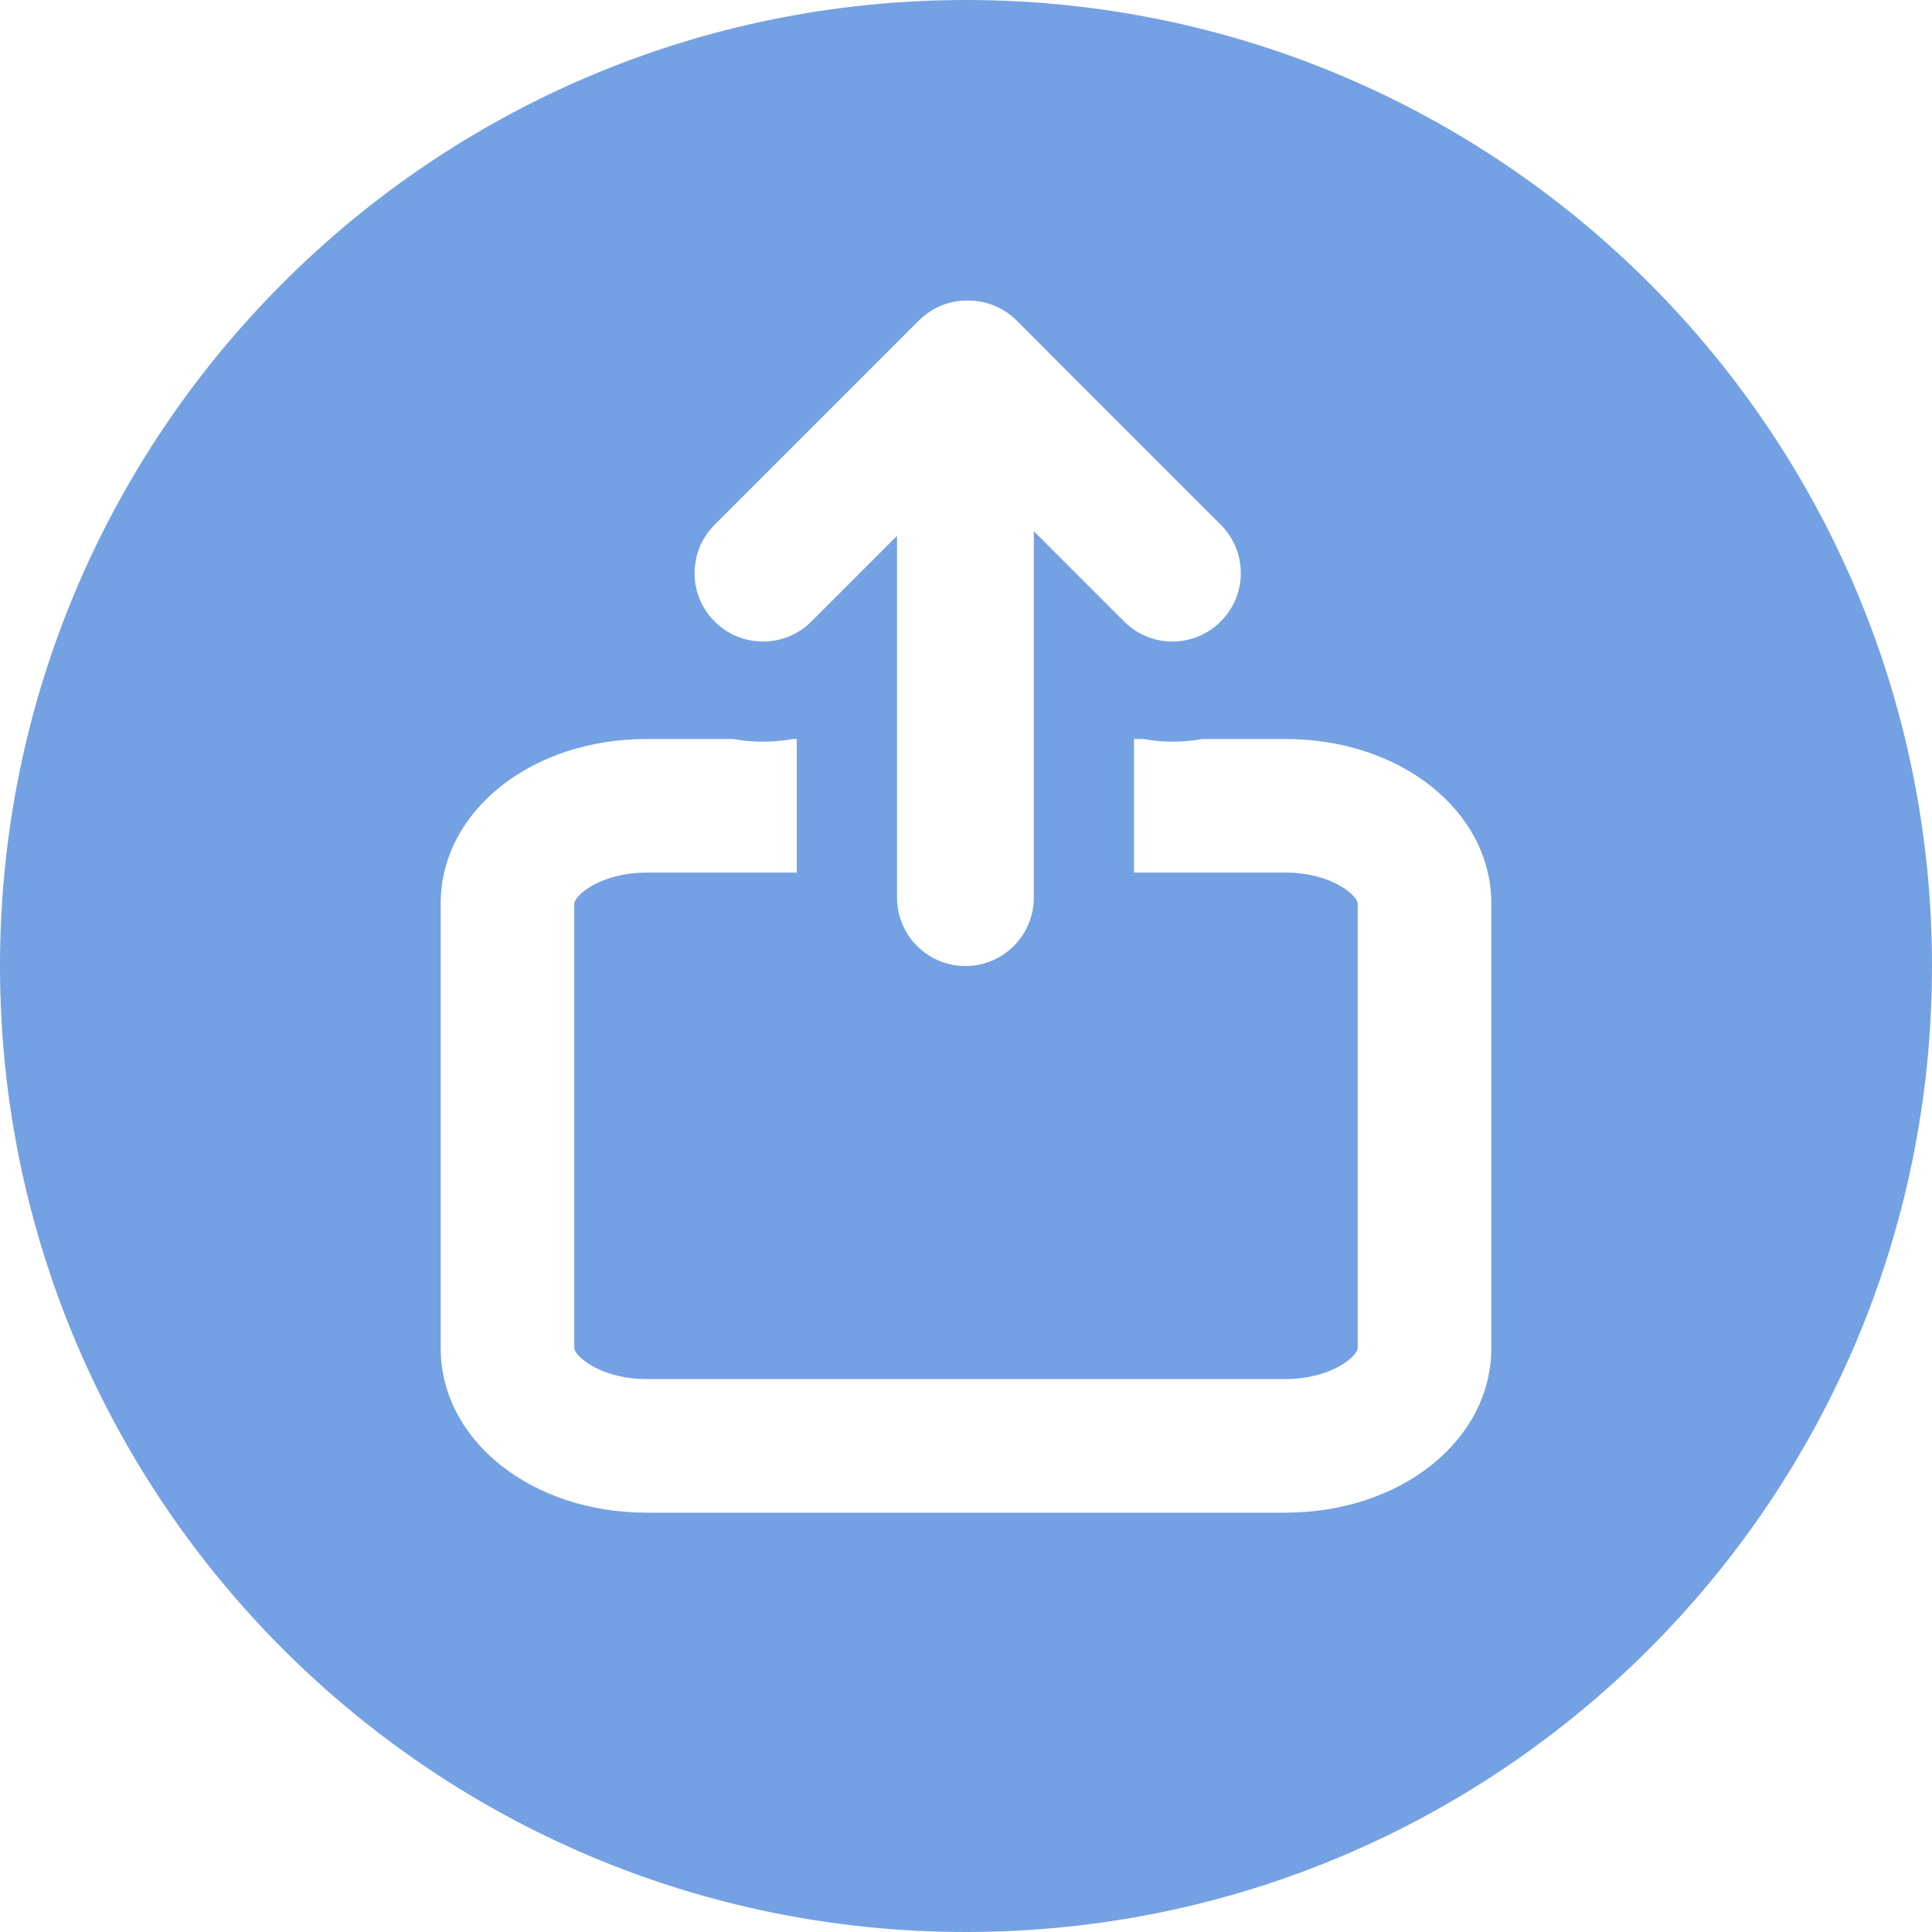 <svg
  width="20"
  height="20"
  viewBox="0 0 20 20"
  fill="none"
  xmlns="http://www.w3.org/2000/svg"
>
  <path
    d="M10 0C4.477 0 0 4.477 0 10C0 15.523 4.477 20 10 20C15.522 20 20 15.523 20 10C20 4.477 15.522 0 10 0ZM7.398 5.432L9.512 3.318C9.65 3.18 9.831 3.111 10.012 3.111C10.014 3.111 10.016 3.111 10.018 3.111C10.02 3.111 10.021 3.111 10.023 3.111C10.204 3.111 10.385 3.18 10.524 3.318L12.637 5.432C12.914 5.709 12.914 6.157 12.637 6.433C12.499 6.572 12.318 6.641 12.137 6.641C11.955 6.641 11.774 6.572 11.636 6.433L10.702 5.499V7.65V9.033V9.292C10.702 9.683 10.385 10 9.994 10C9.602 10 9.286 9.683 9.286 9.292V9.033V7.65V5.547L8.399 6.434C8.261 6.572 8.08 6.641 7.899 6.641C7.717 6.641 7.536 6.572 7.398 6.434C7.121 6.157 7.121 5.709 7.398 5.432ZM15.438 13.955H15.438C15.438 14.91 14.501 15.659 13.305 15.659H6.696C5.499 15.659 4.562 14.91 4.562 13.955V9.354C4.562 8.398 5.499 7.65 6.696 7.65H7.588C7.69 7.668 7.793 7.678 7.899 7.678C8.003 7.678 8.106 7.668 8.207 7.65H8.248V9.033H6.696C6.211 9.033 5.945 9.274 5.945 9.354V13.955C5.945 14.034 6.211 14.276 6.696 14.276H13.305C13.789 14.276 14.055 14.034 14.055 13.955V9.354C14.055 9.274 13.789 9.033 13.305 9.033H11.739V7.65H11.835C11.934 7.667 12.034 7.678 12.137 7.678C12.242 7.678 12.345 7.668 12.447 7.65H13.305C14.501 7.65 15.438 8.398 15.438 9.354V13.955Z"
    fill="#74A1E3"
  />
</svg>
